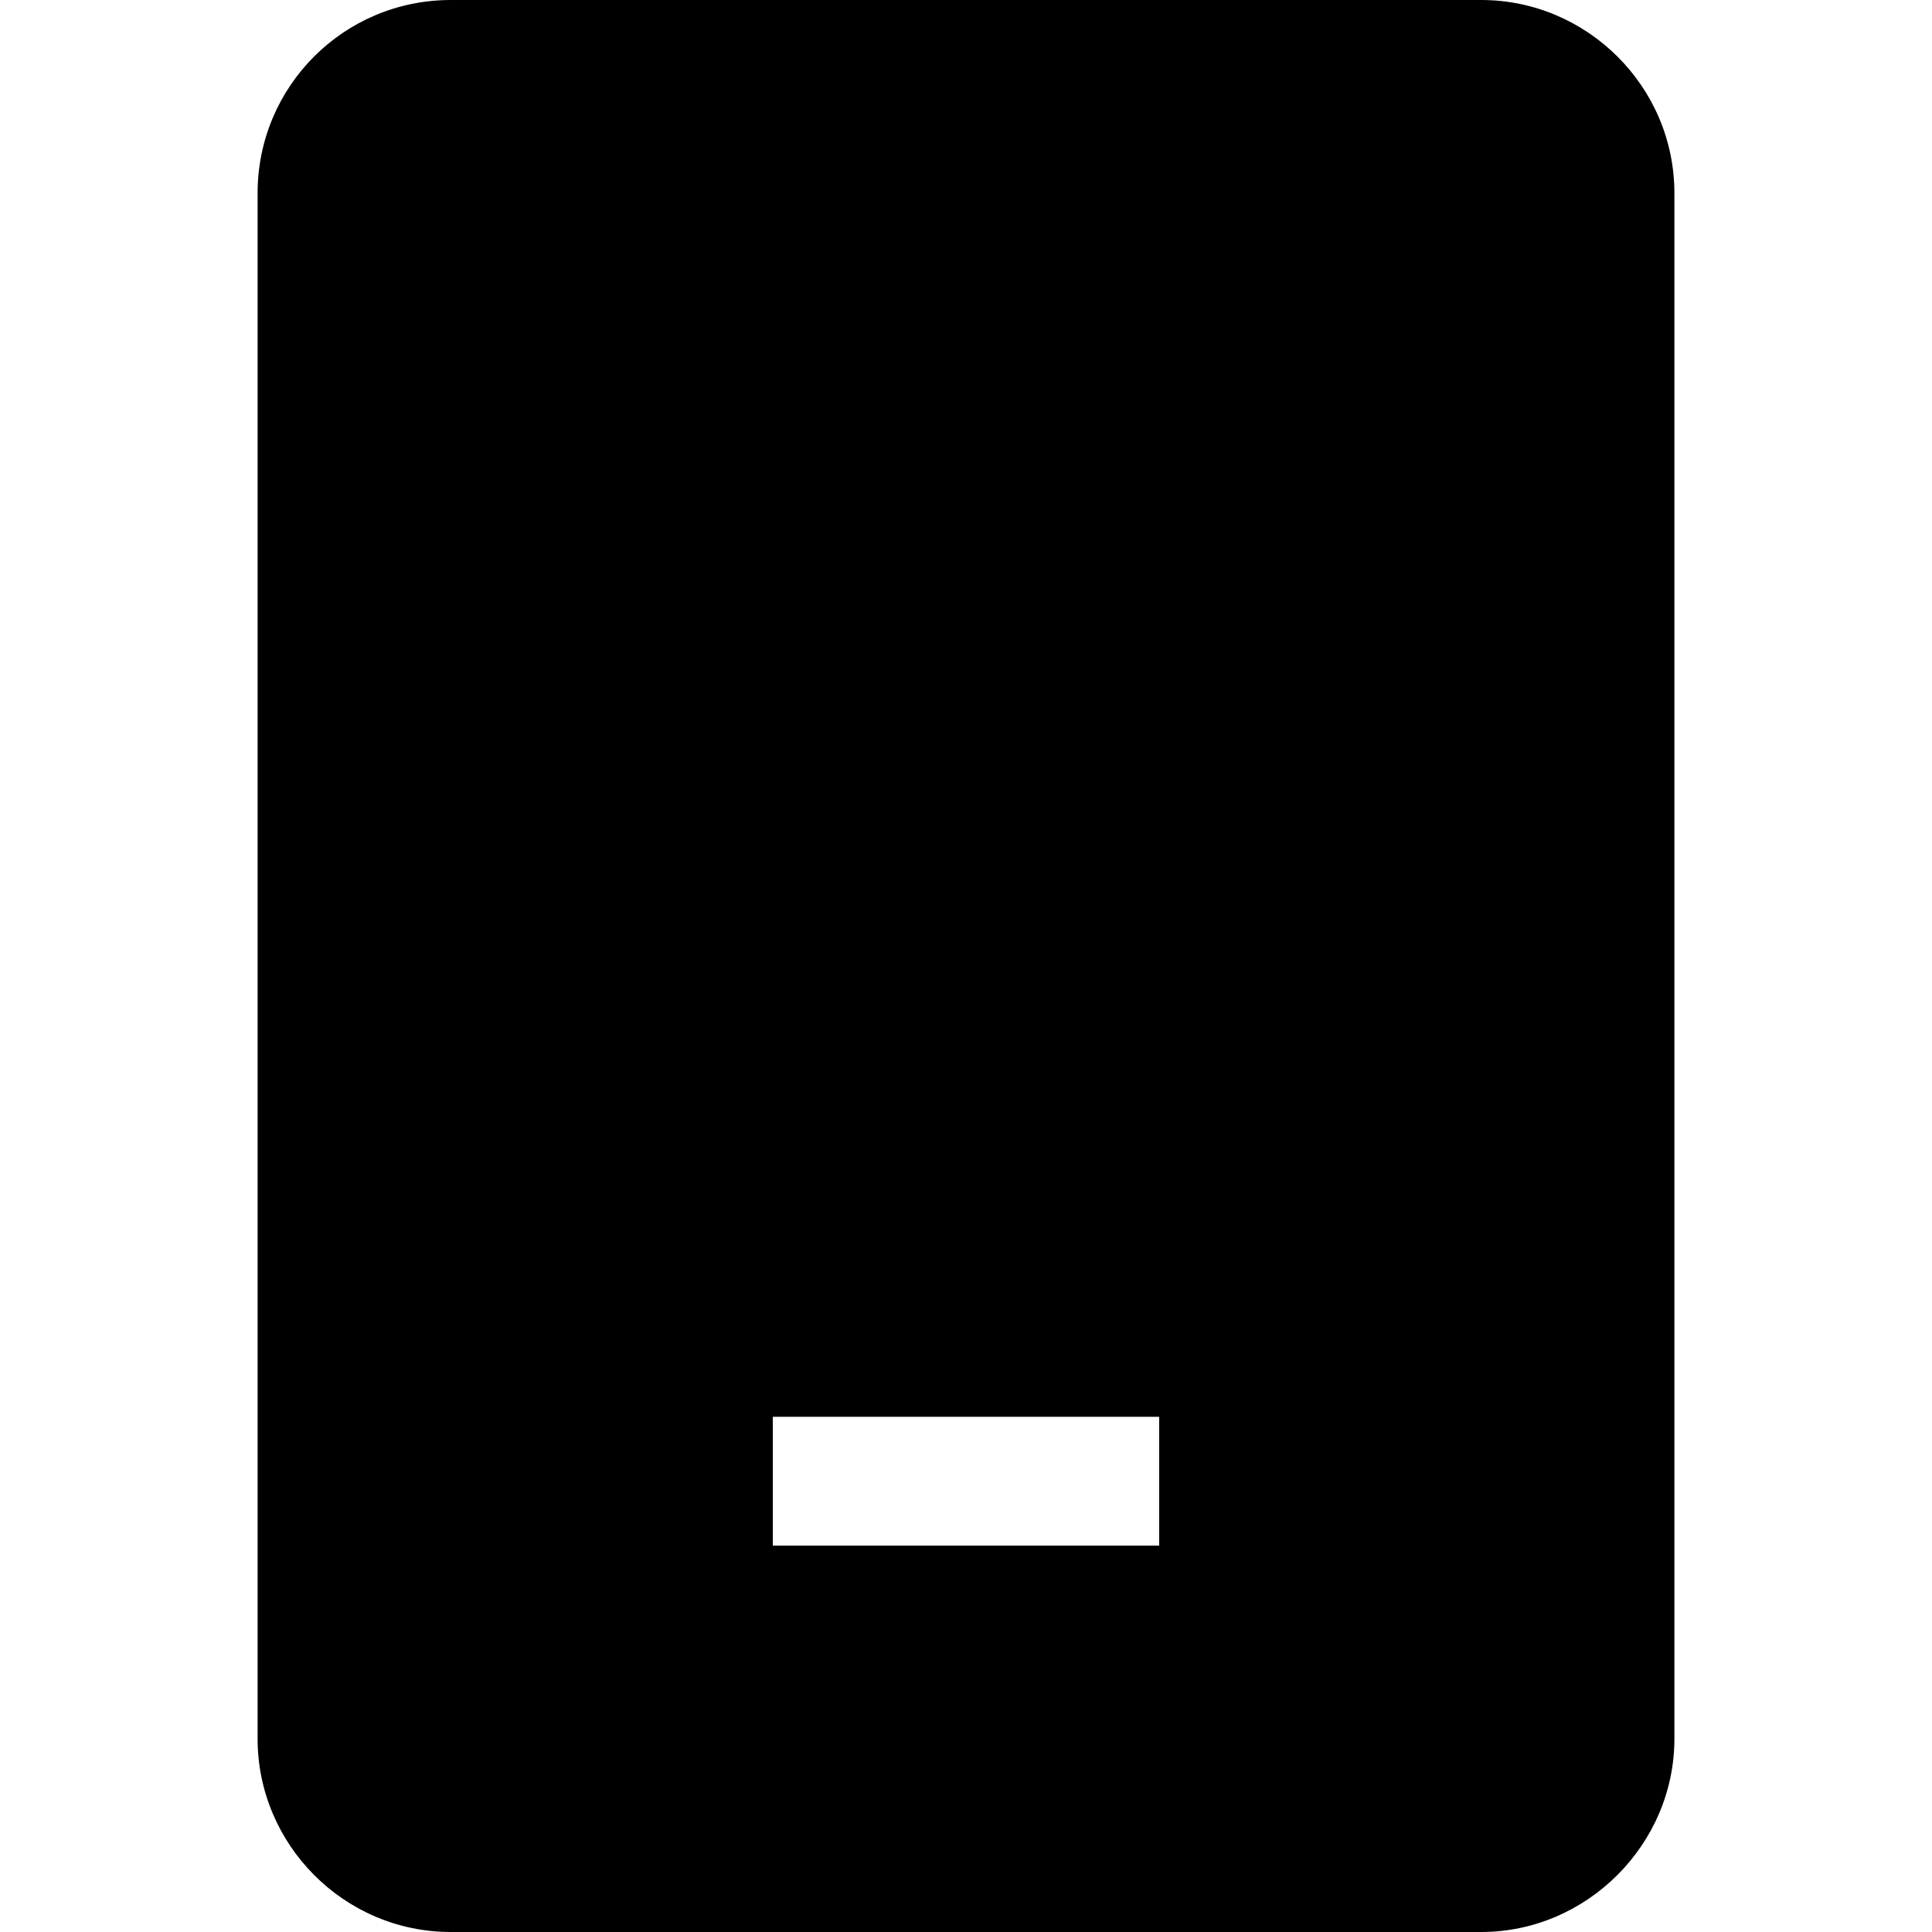 <svg viewBox="0 0 15 15" xmlns="http://www.w3.org/2000/svg"><path fill-rule="evenodd" d="M2 1.5C2 .67 2.67 0 3.5 0h8c.82 0 1.5.67 1.5 1.5v12c0 .82-.68 1.5-1.5 1.5h-8c-.83 0-1.5-.68-1.5-1.5v-12ZM6 12h3v-1H6v1Z"/></svg>